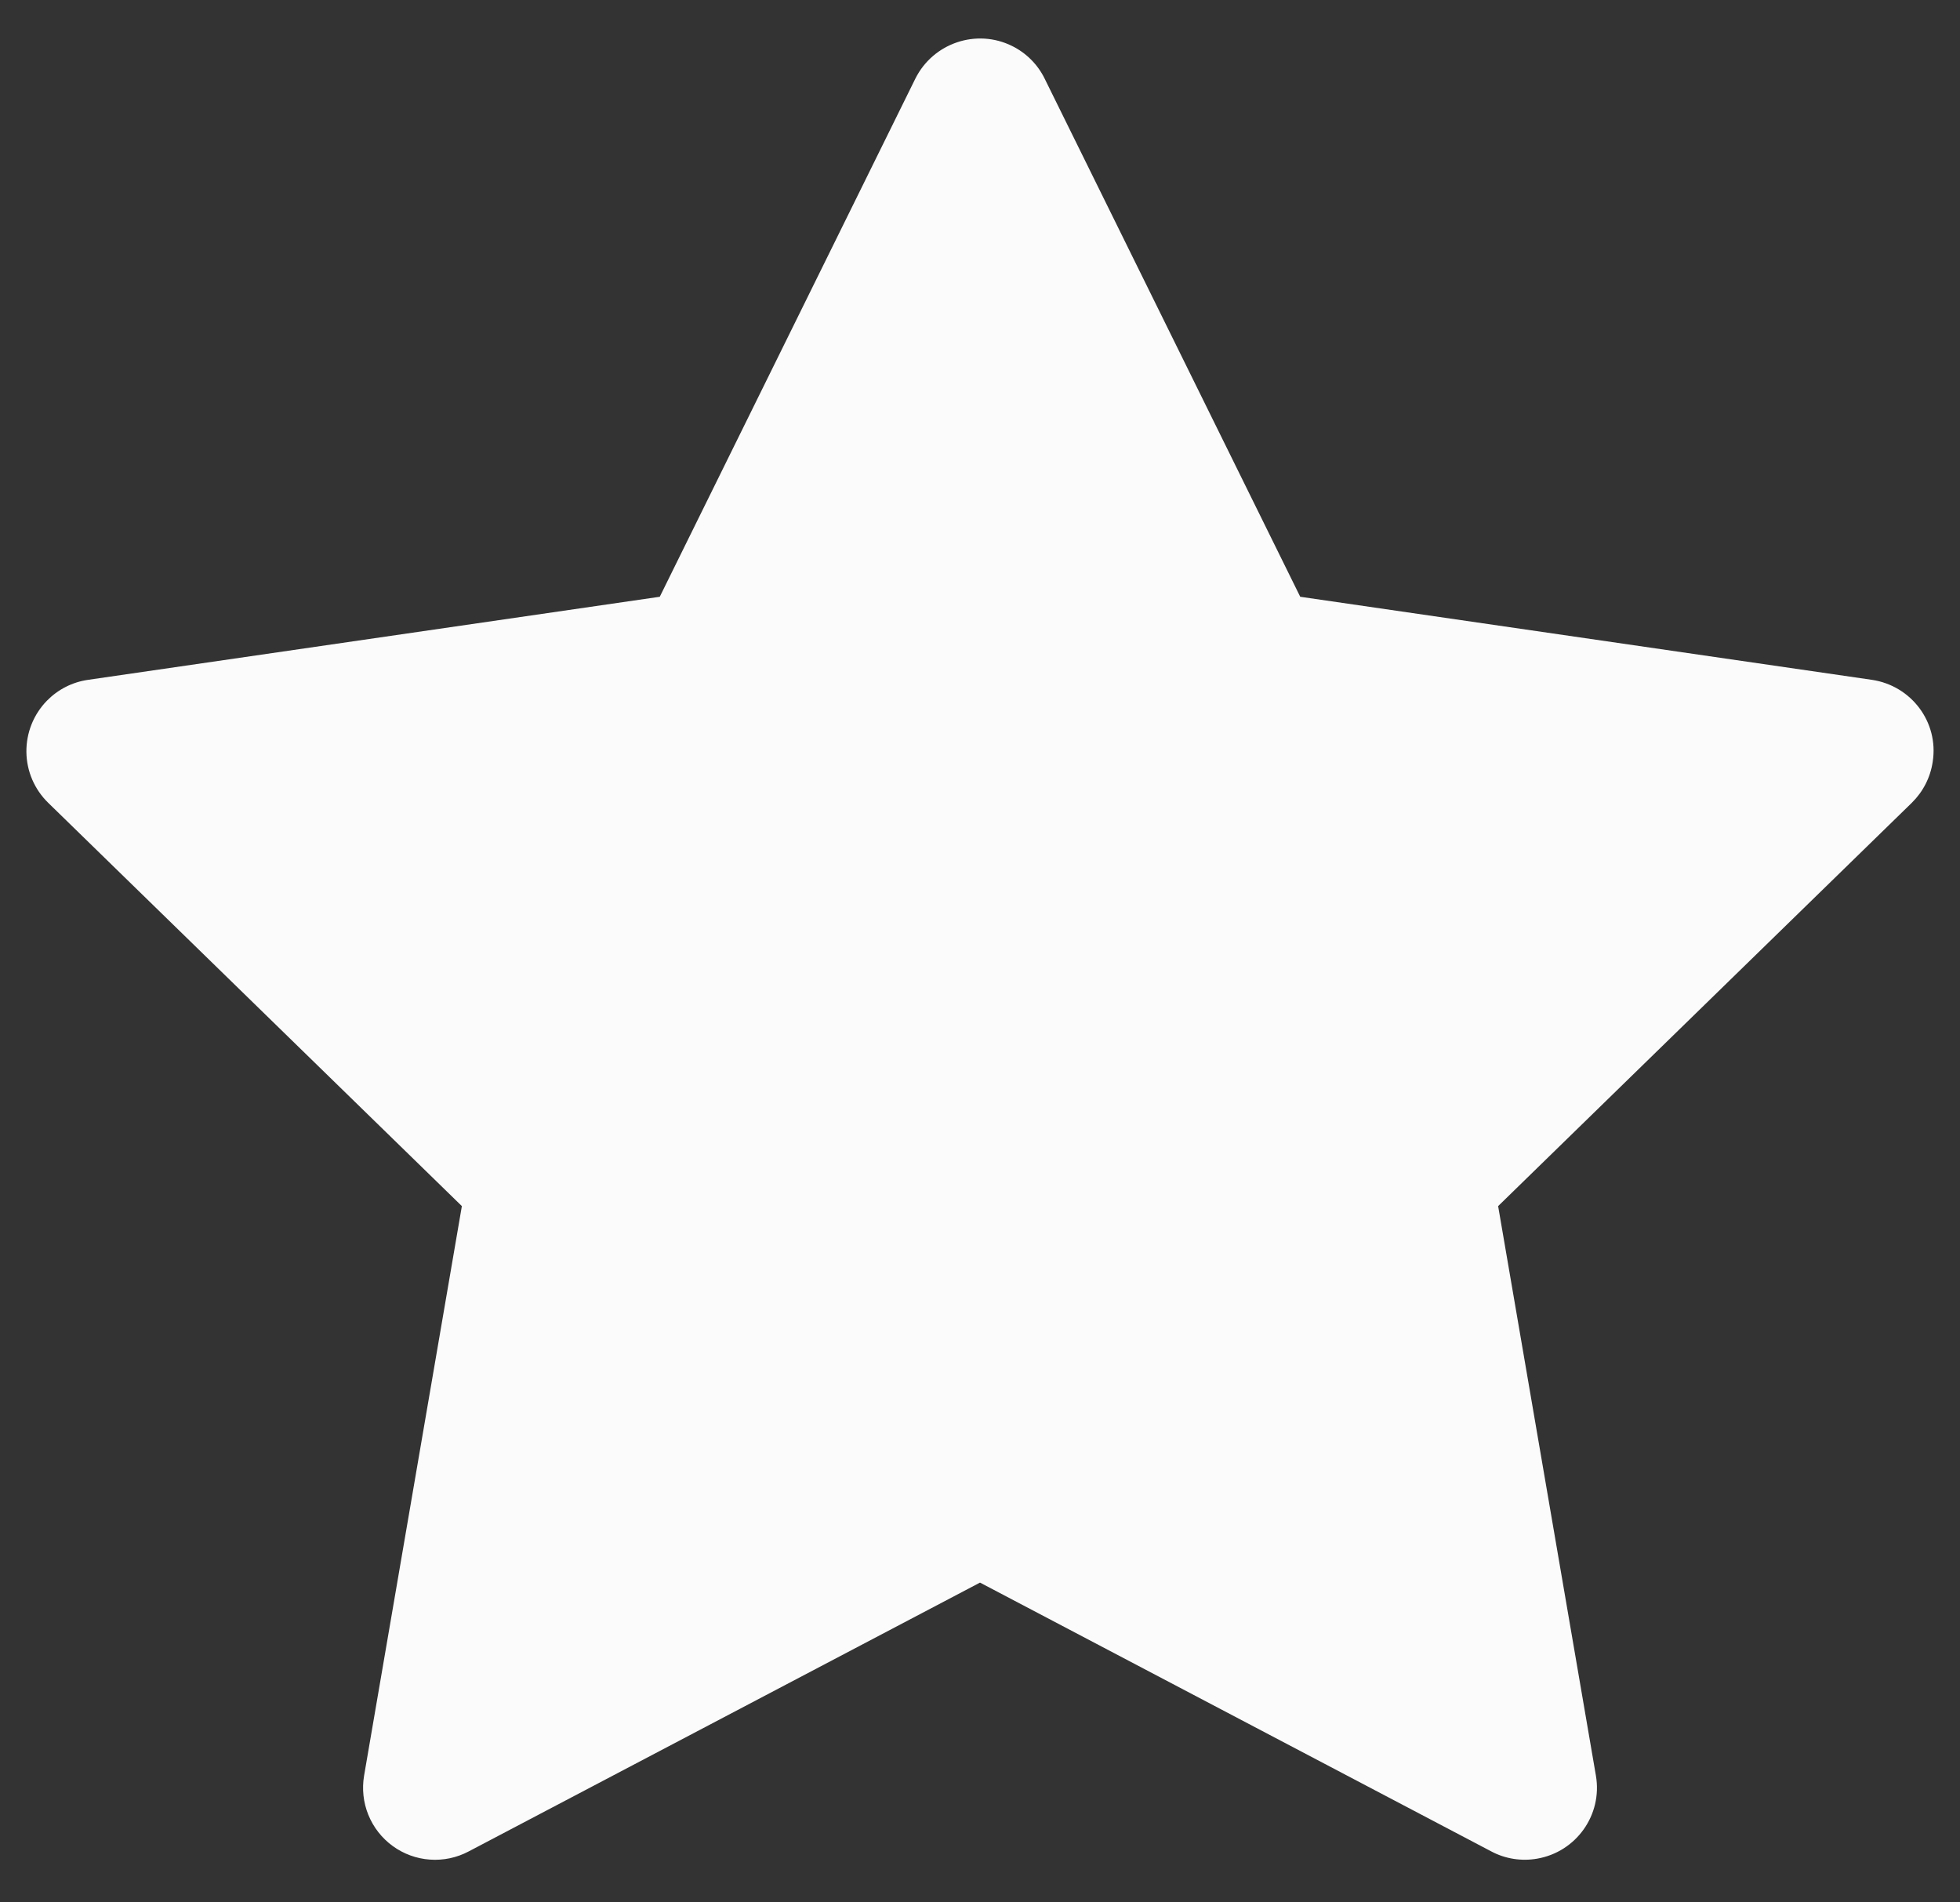 <svg width="34" height="33" viewBox="0 0 34 33" fill="none" xmlns="http://www.w3.org/2000/svg">
<rect x="0" y="0" width="34" height="33" fill="#333333" stroke="none"/>
<path d="M32.473 11.793L22.555 10.352L18.121 1.363C18 1.117 17.801 0.918 17.555 0.797C16.938 0.492 16.188 0.746 15.879 1.363L11.445 10.352L1.527 11.793C1.254 11.832 1.004 11.961 0.813 12.156C0.581 12.394 0.454 12.714 0.458 13.046C0.462 13.378 0.598 13.694 0.836 13.926L8.012 20.922L6.316 30.801C6.277 31.031 6.302 31.267 6.39 31.483C6.478 31.699 6.624 31.886 6.813 32.023C7.001 32.16 7.225 32.242 7.457 32.258C7.69 32.275 7.923 32.226 8.129 32.117L17 27.453L25.871 32.117C26.113 32.246 26.395 32.289 26.664 32.242C27.344 32.125 27.801 31.48 27.684 30.801L25.988 20.922L33.164 13.926C33.359 13.734 33.488 13.484 33.527 13.211C33.633 12.527 33.156 11.895 32.473 11.793Z" fill="#FBFBFB"/>
</svg>
